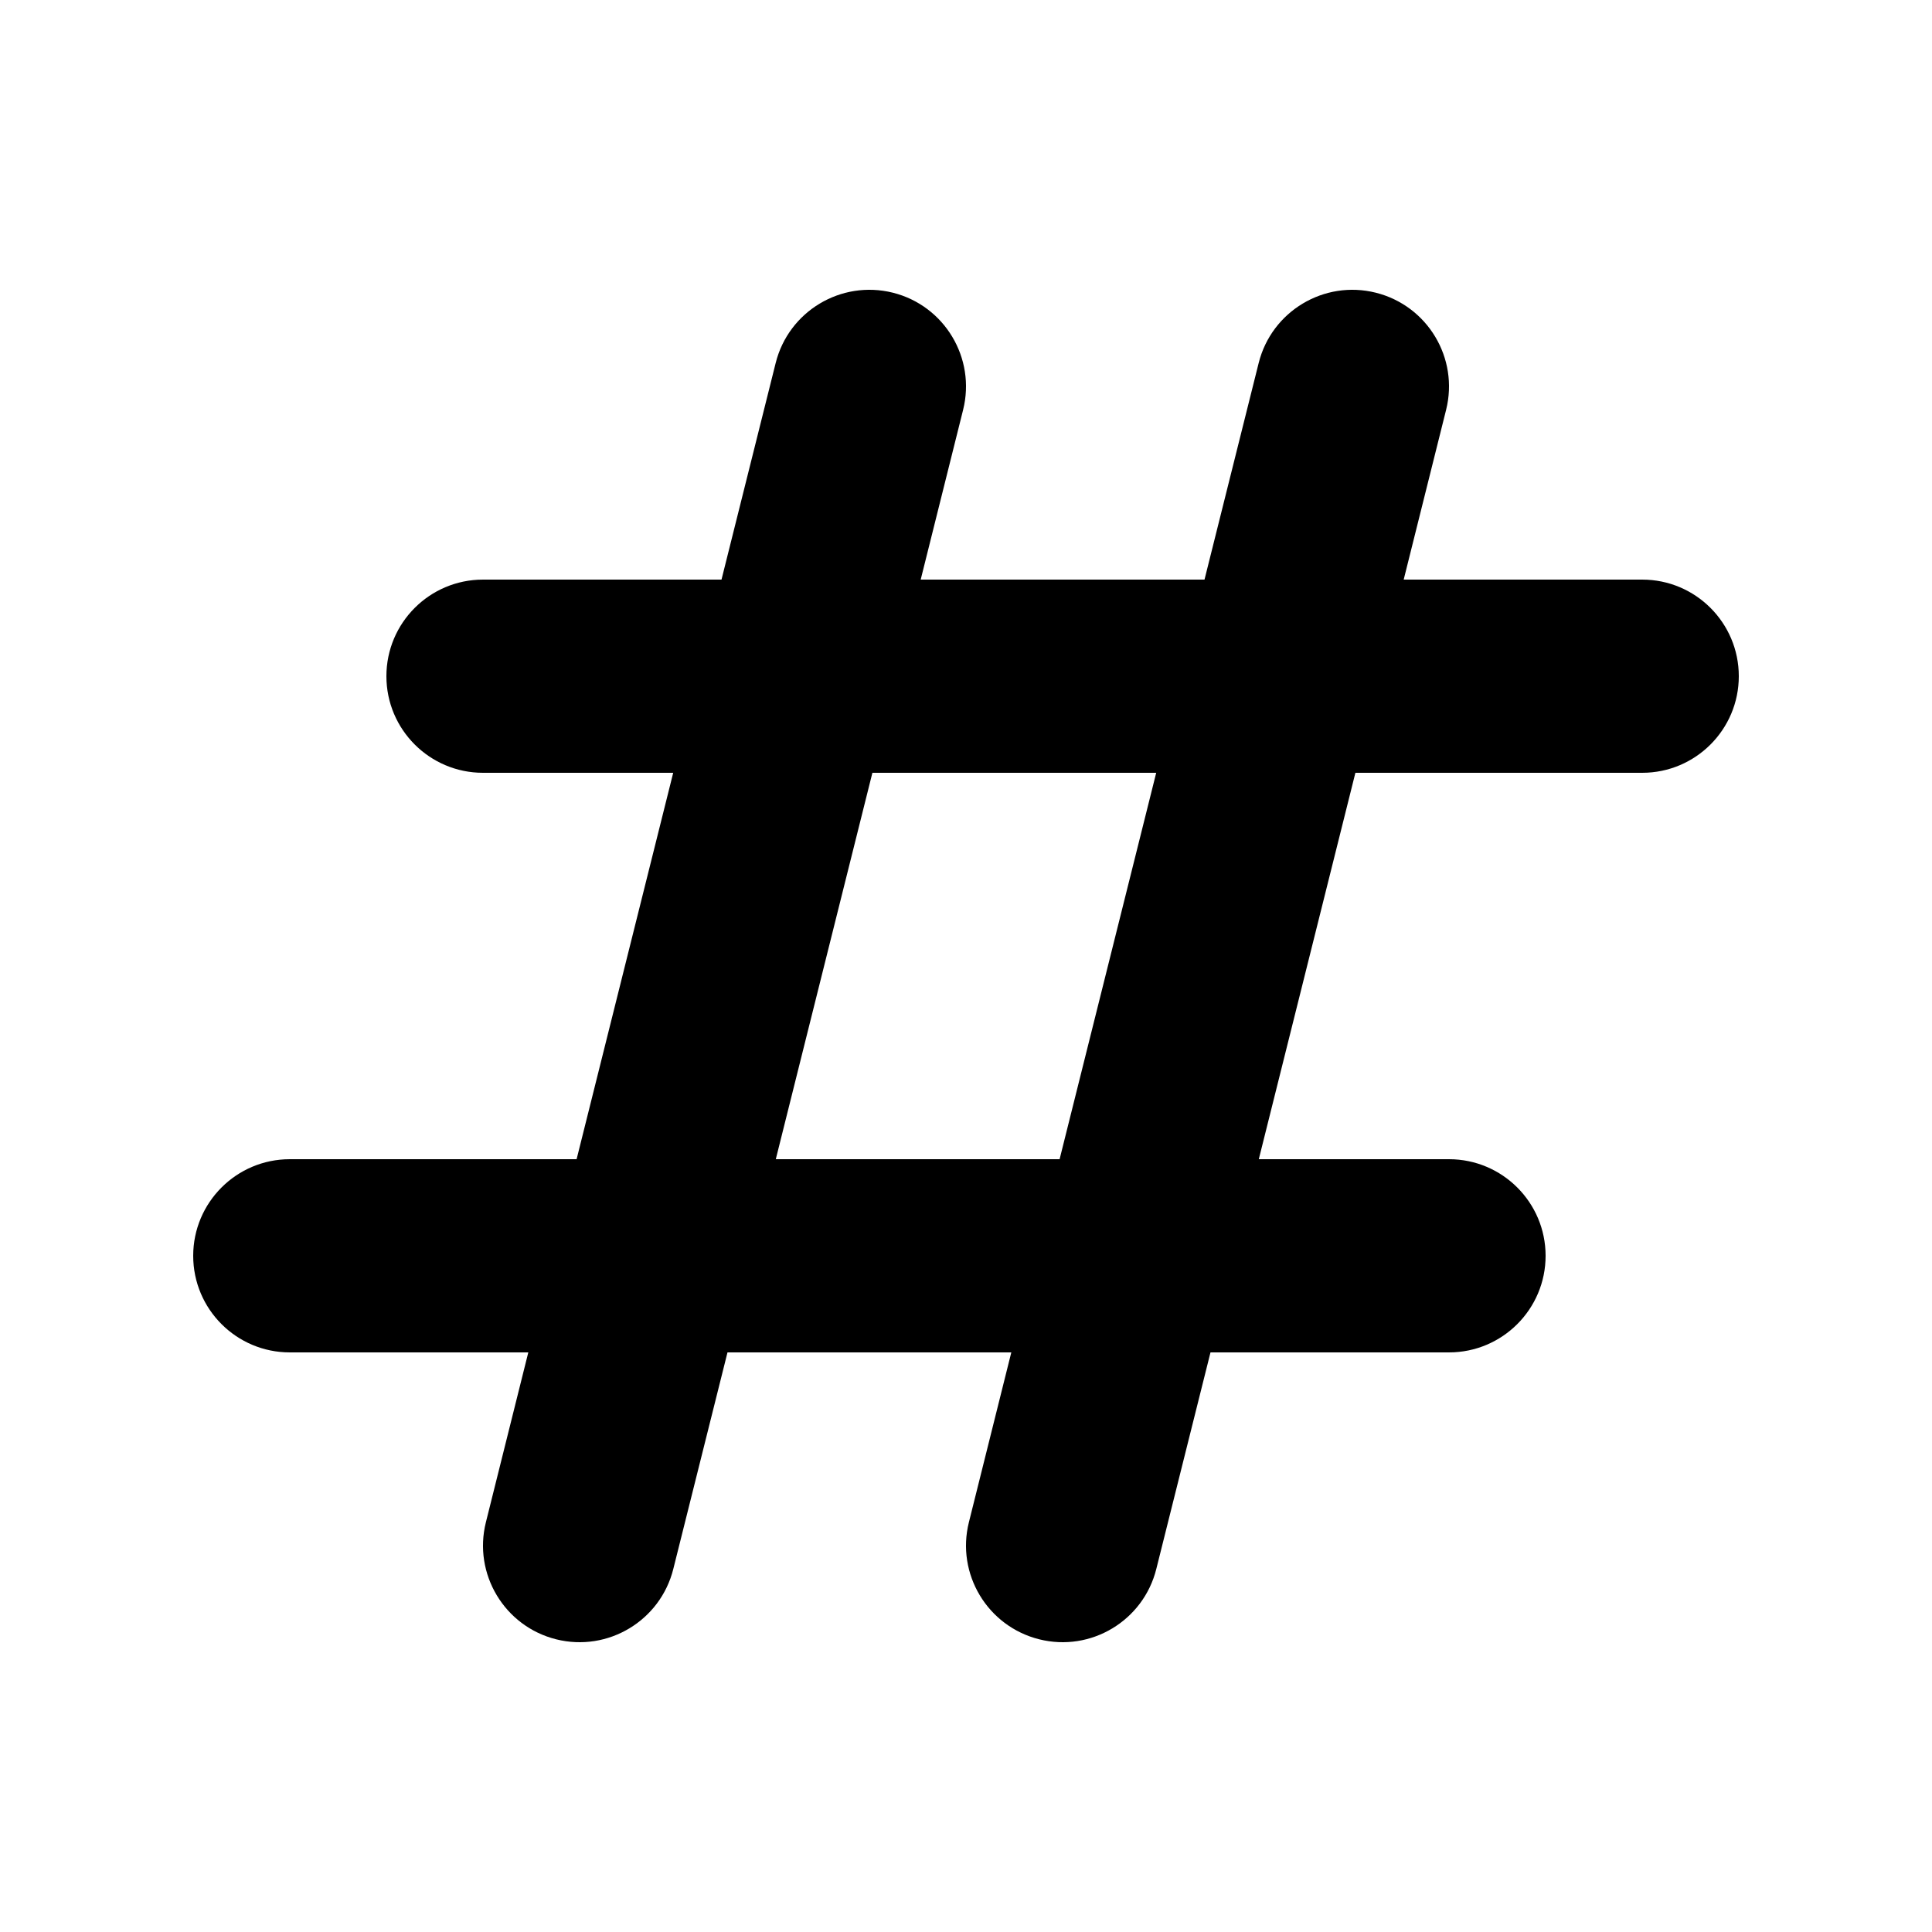 <svg width="20" height="20" viewBox="0 0 20 20" fill="none" xmlns="http://www.w3.org/2000/svg">
  <path
    fill-rule="evenodd"
    clip-rule="evenodd"
    d="M9.243 3.03C9.778 3.164 10.104 3.707 9.97 4.243L9.531 6H12.469L13.03 3.757C13.164 3.222 13.707 2.896 14.242 3.03C14.778 3.164 15.104 3.707 14.97 4.243L14.531 6H17C17.552 6 18 6.448 18 7C18 7.552 17.552 8 17 8H14.031L13.031 12H15C15.552 12 16 12.448 16 13C16 13.552 15.552 14 15 14H12.531L11.97 16.242C11.836 16.778 11.293 17.104 10.758 16.97C10.222 16.836 9.896 16.293 10.03 15.758L10.469 14H7.531L6.97 16.242C6.836 16.778 6.293 17.104 5.757 16.97C5.222 16.836 4.896 16.293 5.03 15.758L5.469 14H3C2.448 14 2 13.552 2 13C2 12.448 2.448 12 3 12H5.969L6.969 8H5C4.448 8 4 7.552 4 7C4 6.448 4.448 6 5 6H7.469L8.03 3.757C8.164 3.222 8.707 2.896 9.243 3.03ZM9.031 8L8.031 12H10.969L11.969 8H9.031Z"
    fill="currentColor"
  />
</svg>
